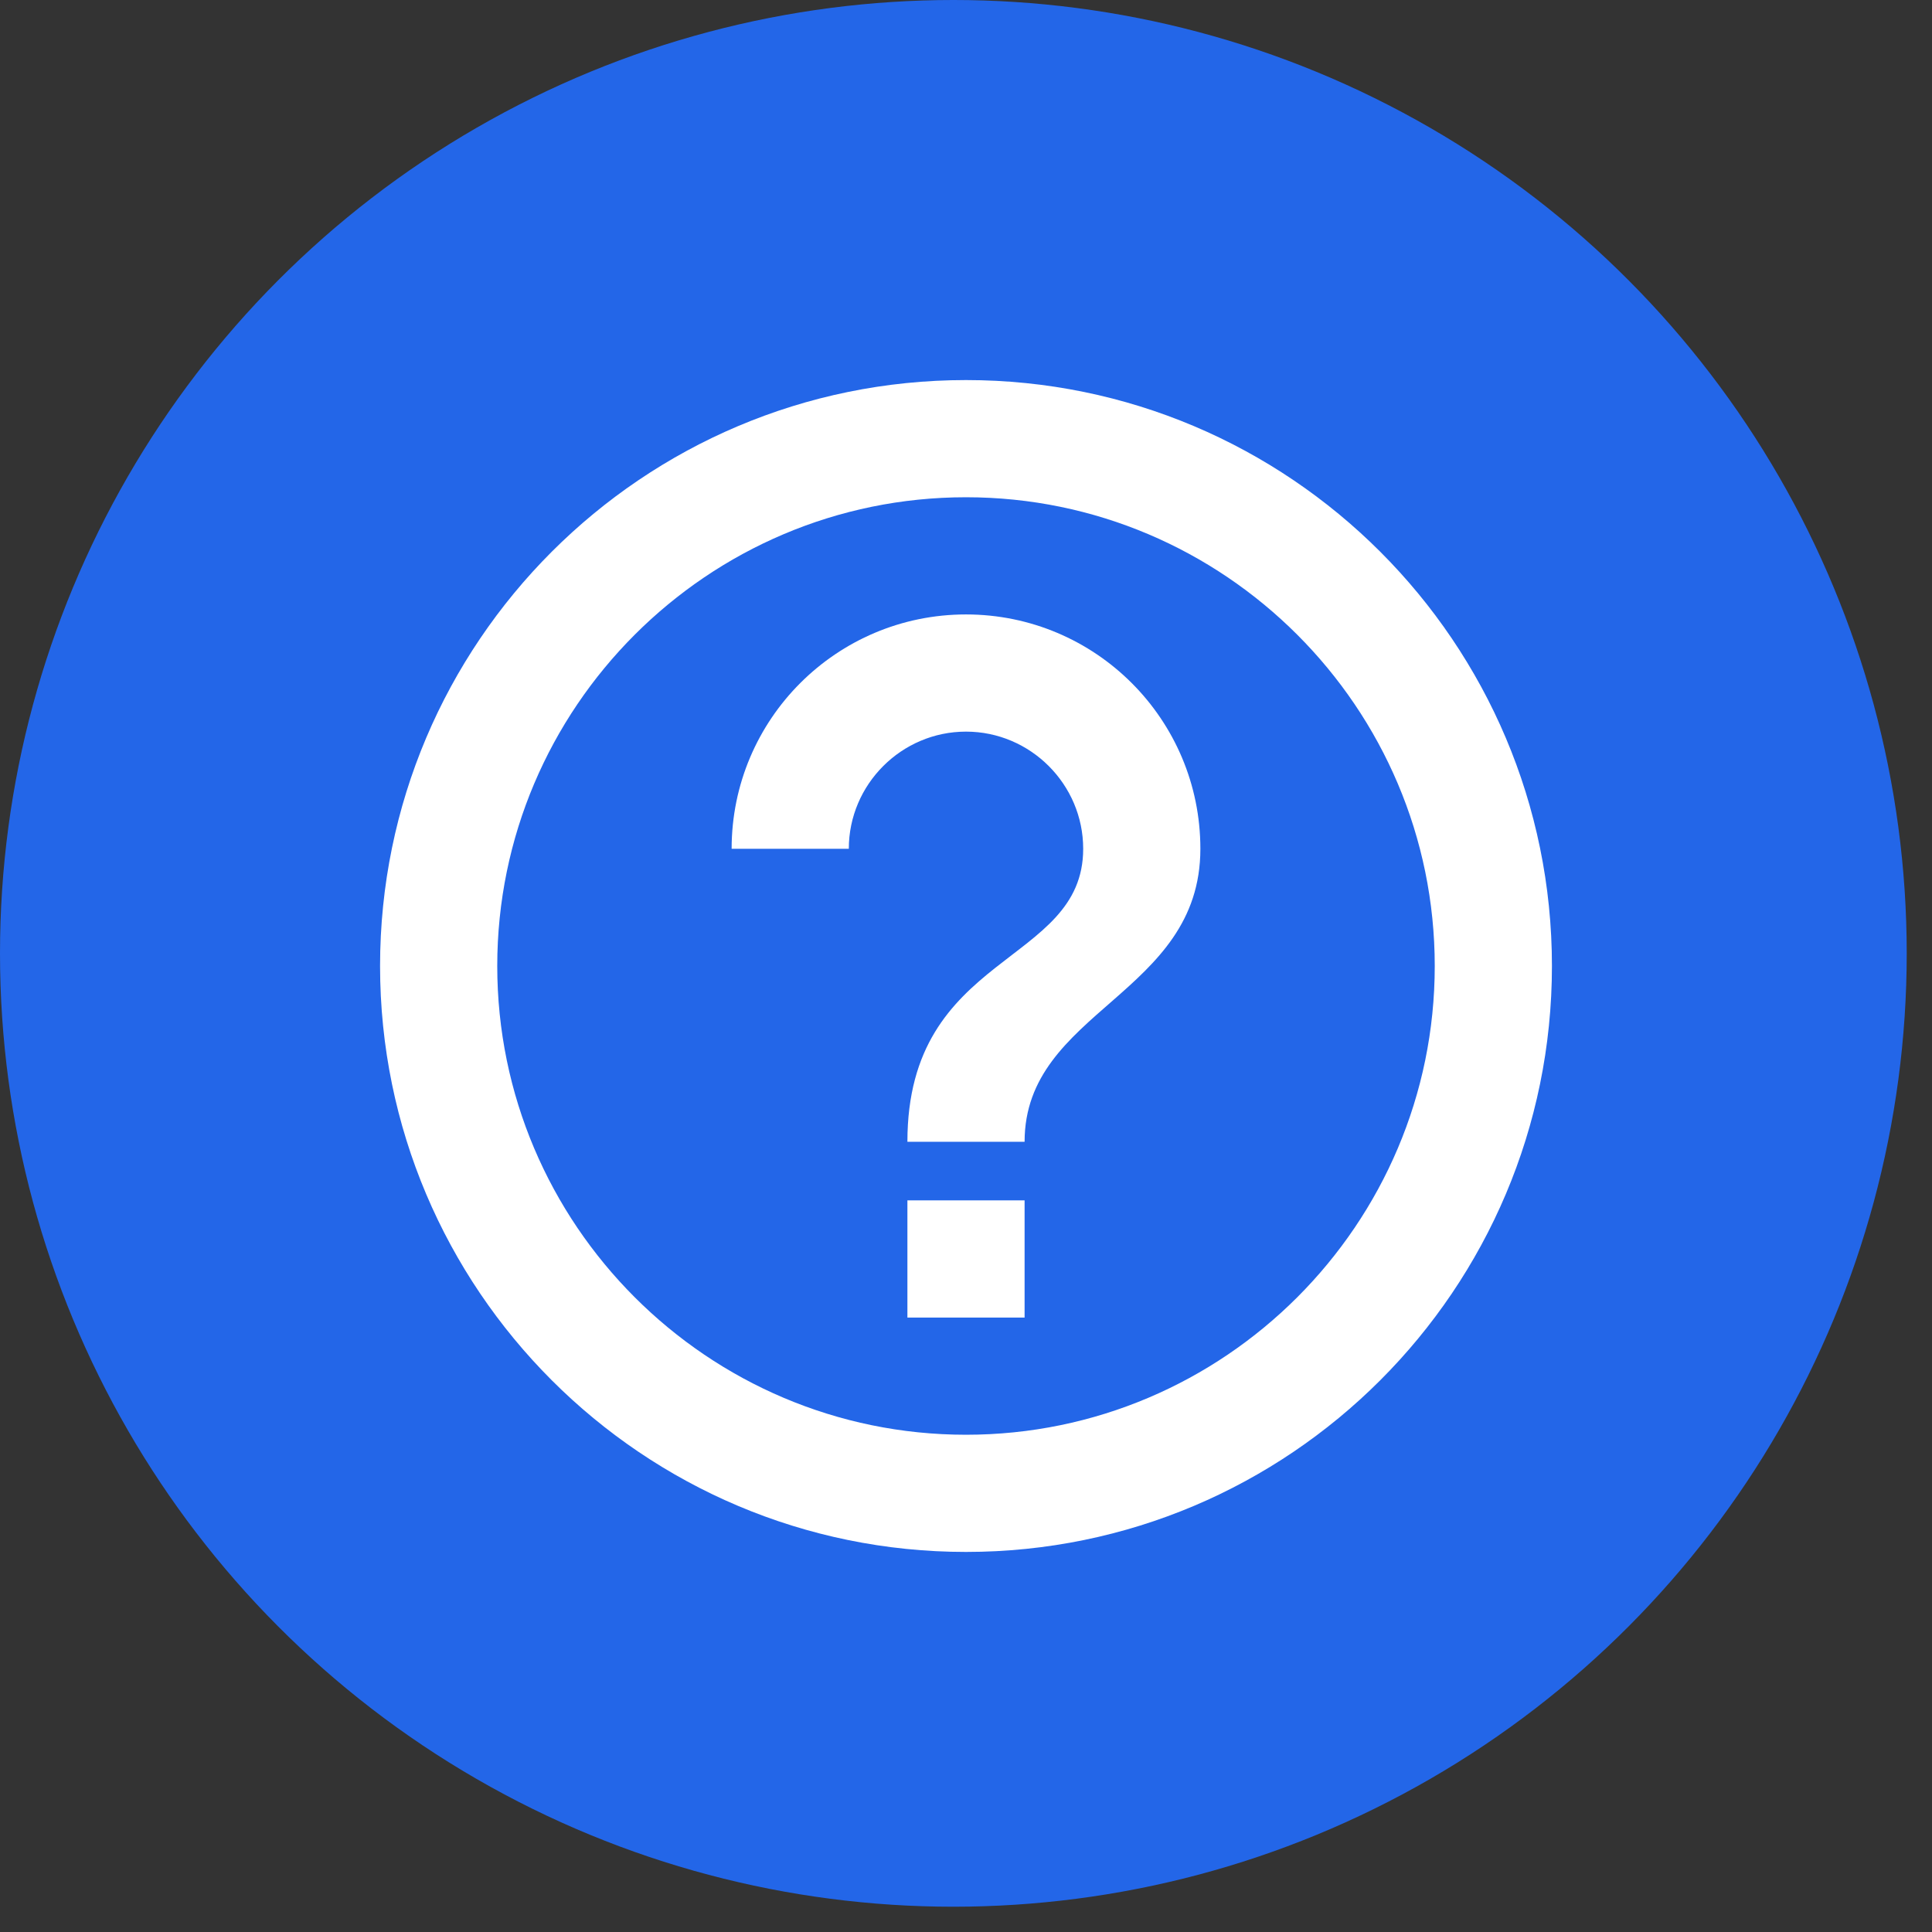 <svg width="61" height="61" viewBox="0 0 61 61" fill="none" xmlns="http://www.w3.org/2000/svg">
<rect x="0" y="0" width="61" height="61" fill="#333333" stroke="none"/>
<circle cx="30.101" cy="30.101" r="30.101" fill="#2366E8"/>
<path d="M28.65 41.6H32.35V37.9H28.65V41.6ZM30.5 12C20.288 12 12 20.288 12 30.5C12 40.712 20.288 49 30.5 49C40.712 49 49 40.712 49 30.5C49 20.288 40.712 12 30.5 12ZM30.5 45.3C22.341 45.3 15.7 38.658 15.7 30.5C15.7 22.341 22.341 15.7 30.5 15.7C38.658 15.7 45.3 22.341 45.3 30.5C45.3 38.658 38.658 45.3 30.5 45.3ZM30.5 19.4C26.412 19.4 23.1 22.712 23.1 26.8H26.8C26.8 24.765 28.465 23.1 30.5 23.1C32.535 23.1 34.2 24.765 34.2 26.8C34.2 30.5 28.65 30.038 28.65 36.05H32.35C32.35 31.887 37.9 31.425 37.9 26.8C37.9 22.712 34.589 19.4 30.5 19.4Z" fill="white"/>
</svg>
